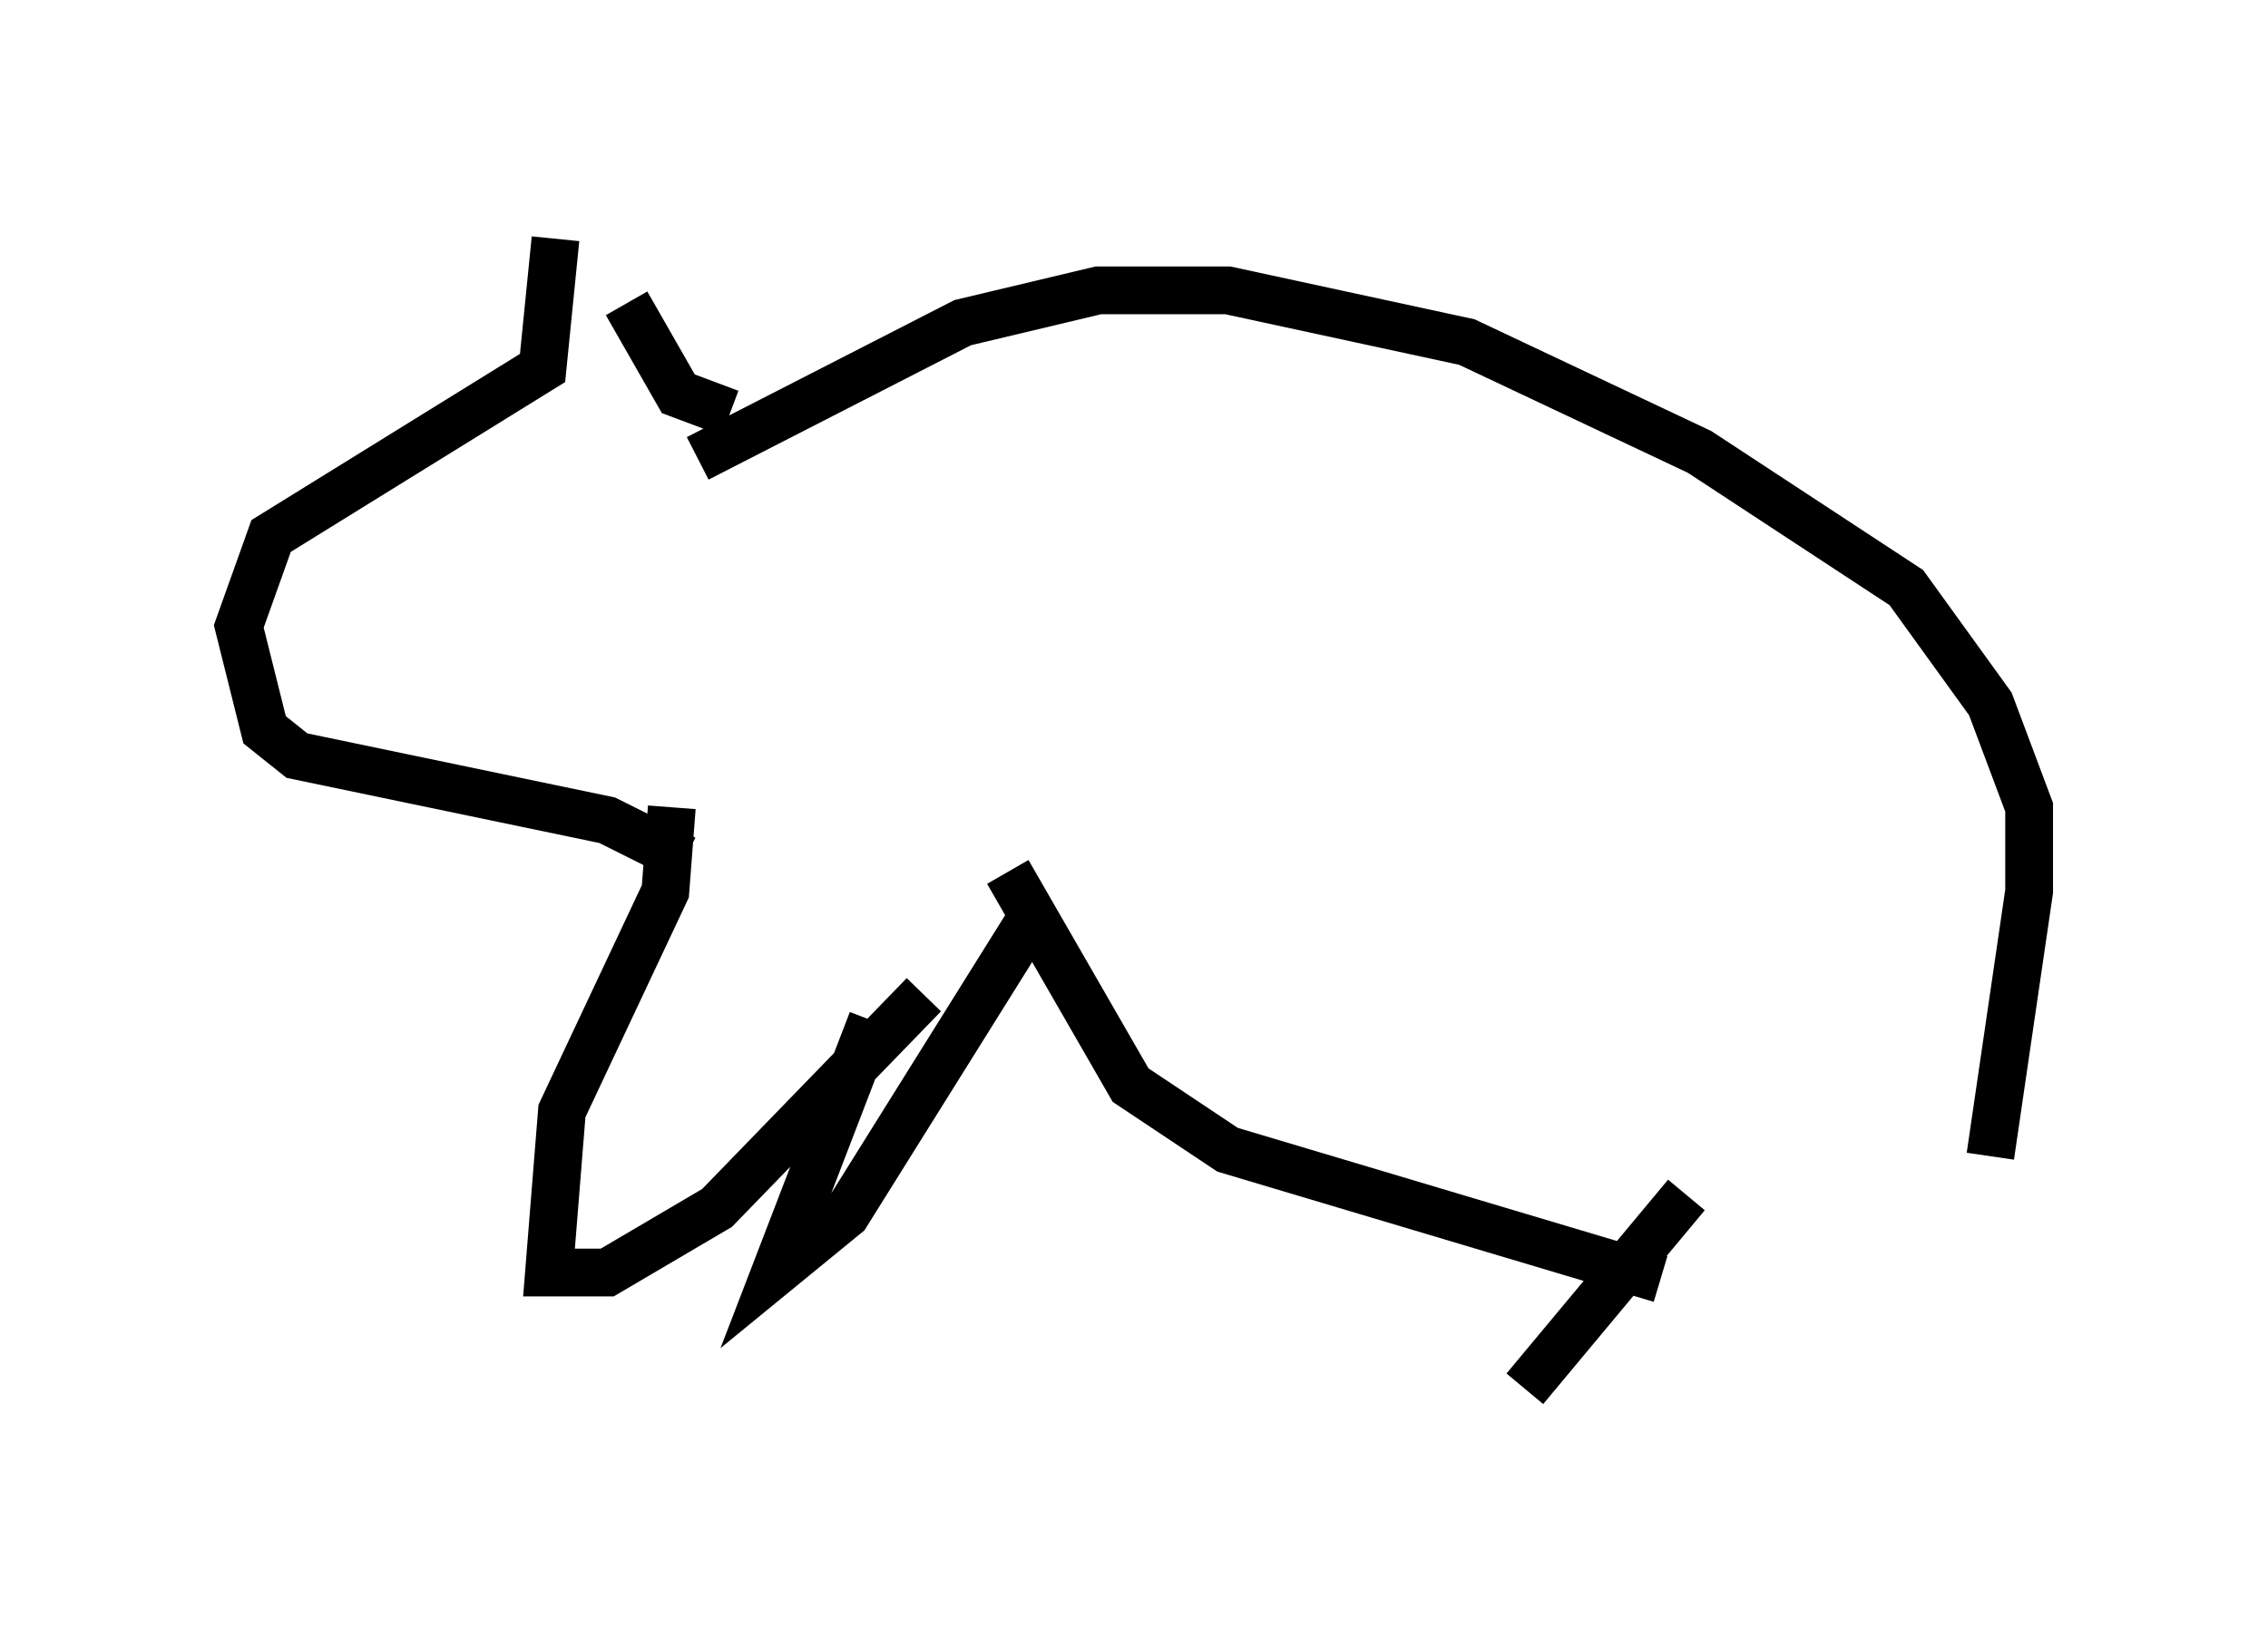 <?xml version="1.0" encoding="utf-8" ?>
<svg baseProfile="full" height="34.086" version="1.1" width="47.483" xmlns="http://www.w3.org/2000/svg" xmlns:ev="http://www.w3.org/2001/xml-events" xmlns:xlink="http://www.w3.org/1999/xlink"><defs /><rect fill="white" height="34.086" width="47.483" x="0" y="0" /><path d="M12.713, 7.03 m-1.083, -2.03 l-0.271, 2.706 -5.683, 3.518 l-0.677, 1.894 0.541, 2.165 l0.677, 0.541 6.495, 1.353 l1.624, 0.812 m-1.218, -11.637 l1.083, 1.894 1.083, 0.406 m-0.677, 0.947 l5.548, -2.842 2.842, -0.677 l2.706, 0.0 5.007, 1.083 l4.871, 2.3 4.33, 2.842 l1.759, 2.436 0.812, 2.165 l0.0, 1.759 -0.812, 5.548 m-27.605, -7.307 l-0.135, 1.759 -2.165, 4.601 l-0.271, 3.383 1.218, 0.0 l2.3, -1.353 4.33, -4.465 m-1.083, 0.541 l-2.03, 5.277 1.488, -1.218 l4.059, -6.495 m-0.677, -0.677 l2.571, 4.465 2.03, 1.353 l9.066, 2.706 m0.541, -1.759 l-3.383, 4.059 " fill="none" stroke="black" stroke-width="1" /></svg>